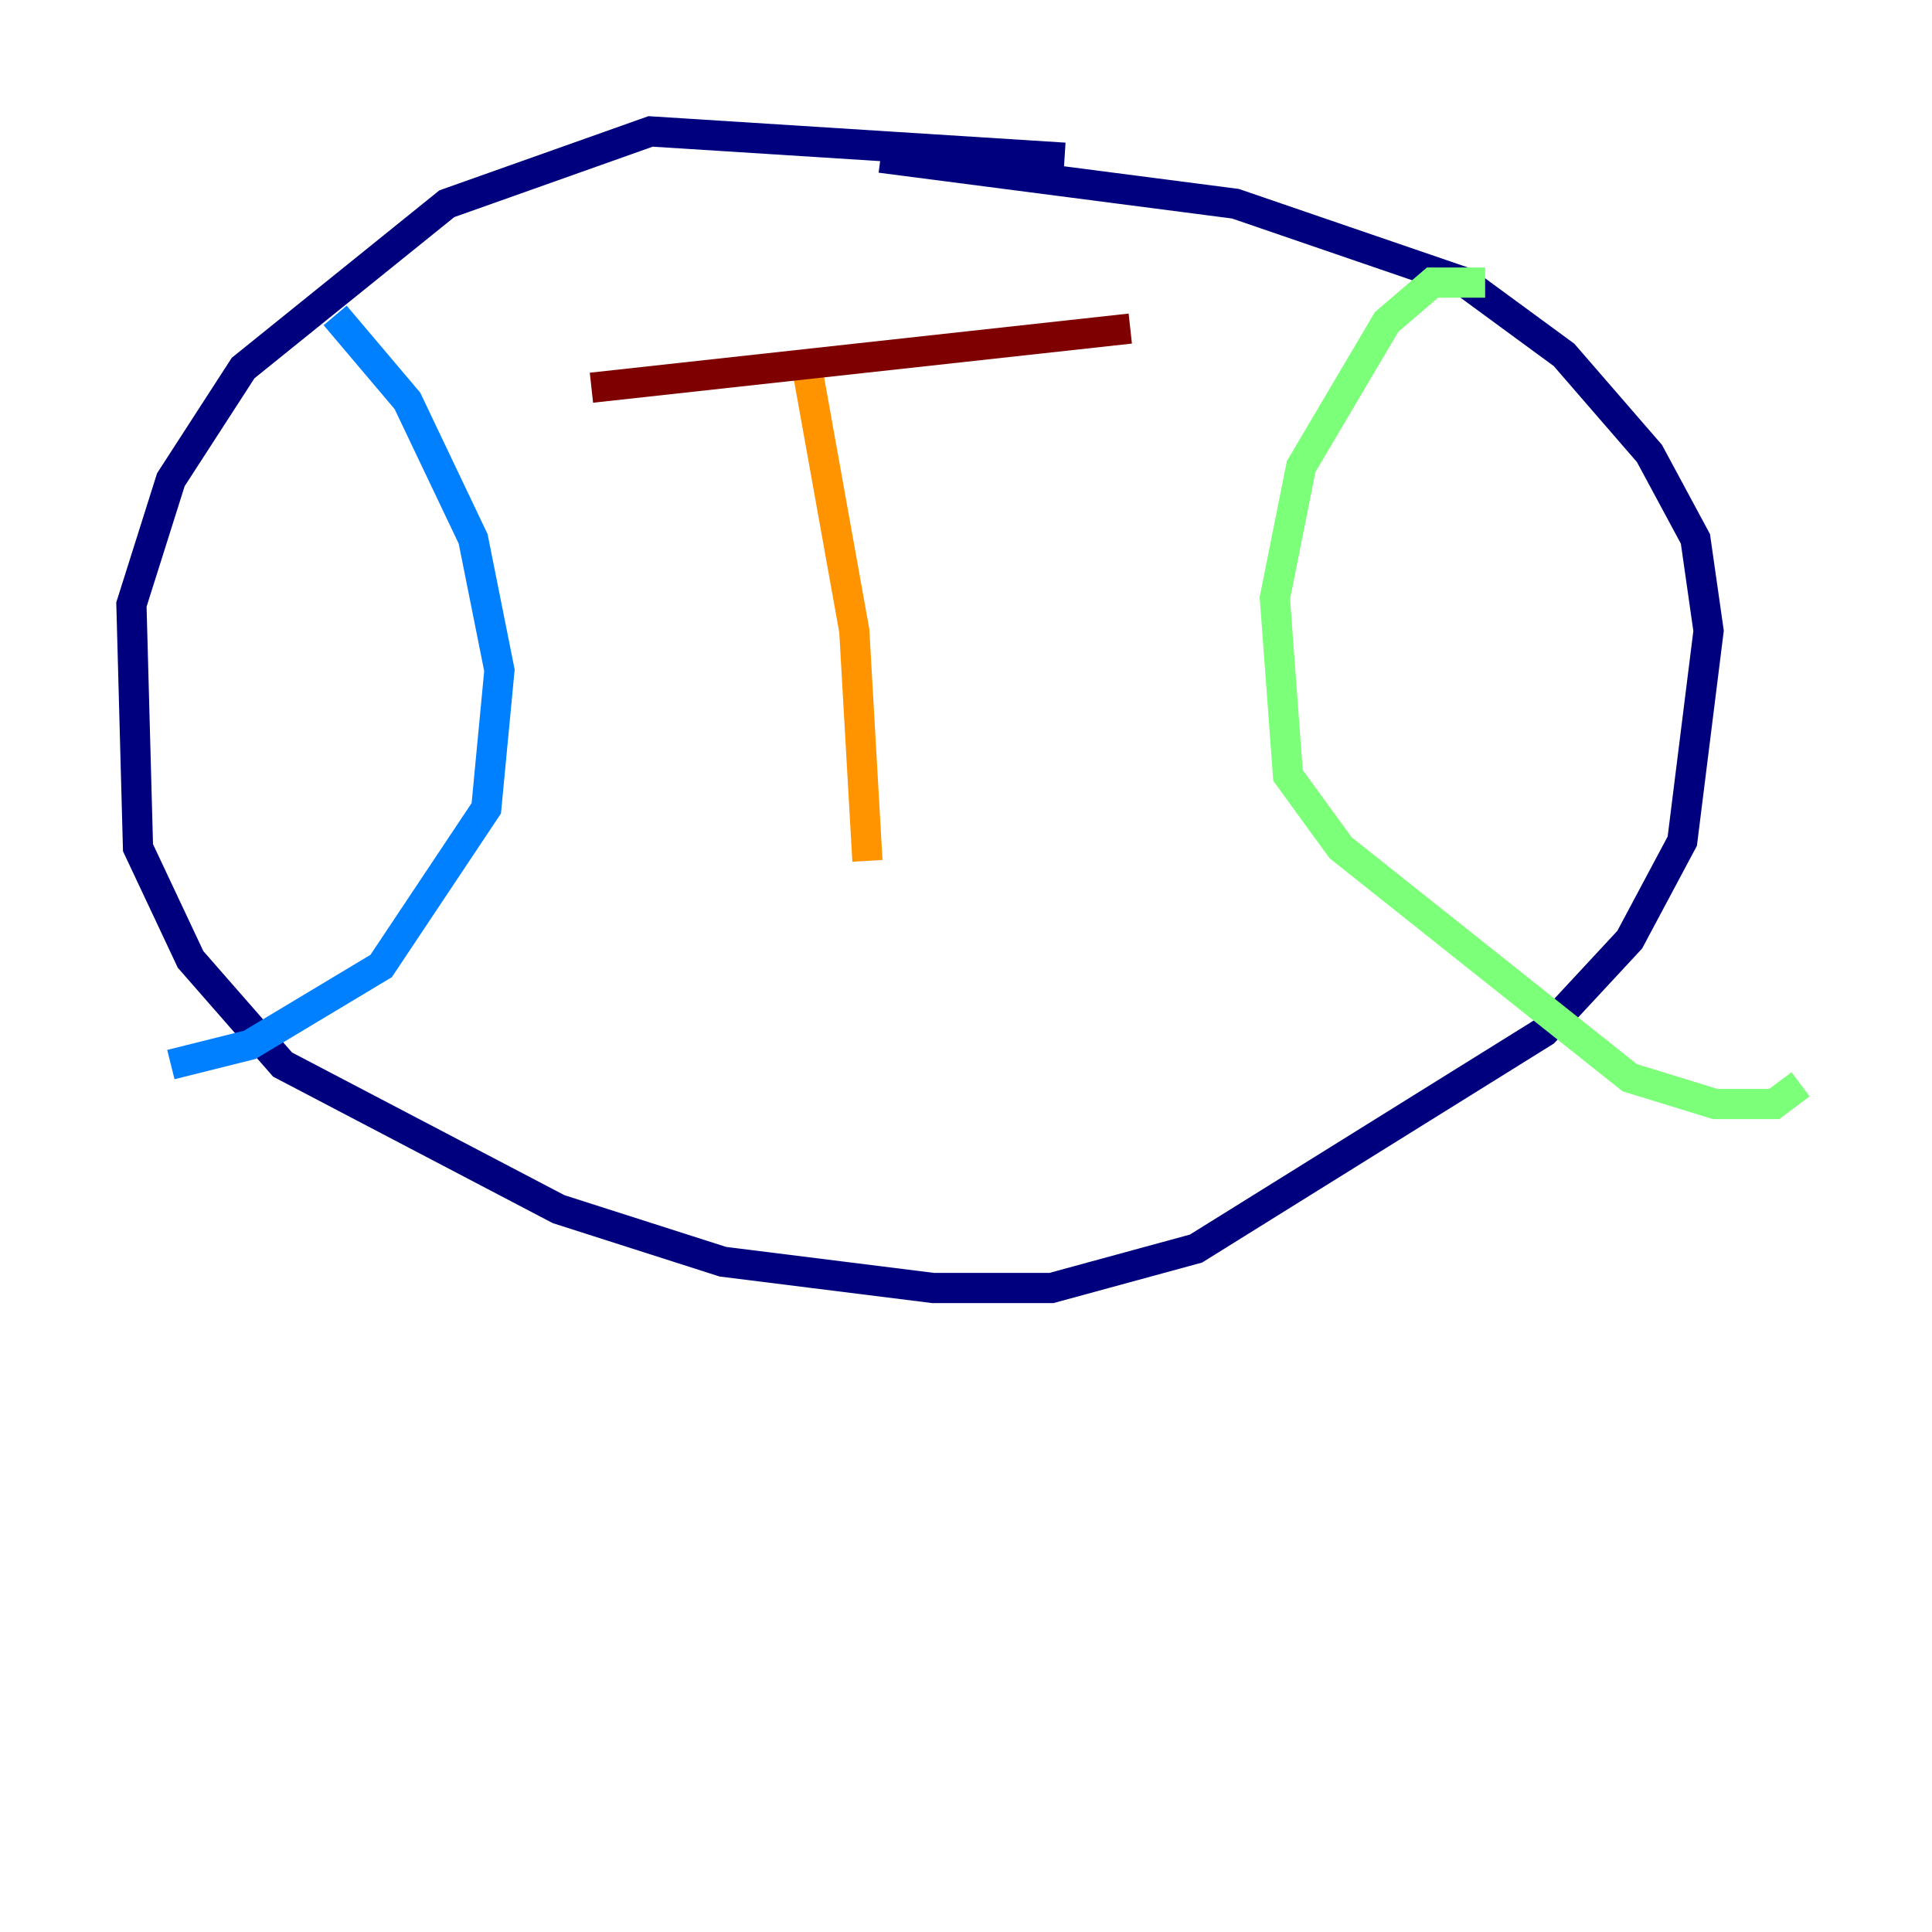 <?xml version="1.0" encoding="utf-8" ?>
<svg baseProfile="tiny" height="128" version="1.2" viewBox="0,0,128,128" width="128" xmlns="http://www.w3.org/2000/svg" xmlns:ev="http://www.w3.org/2001/xml-events" xmlns:xlink="http://www.w3.org/1999/xlink"><defs /><polyline fill="none" points="70.531,10.449 43.102,8.707 29.605,13.497 16.109,24.381 11.32,31.782 8.707,40.054 9.143,56.163 12.626,63.565 18.721,70.531 37.007,80.109 47.891,83.592 61.823,85.333 69.66,85.333 79.238,82.721 102.313,68.354 107.973,62.258 111.456,55.728 113.197,41.796 112.326,35.701 109.279,30.041 103.619,23.51 97.088,18.721 81.85,13.497 58.34,10.449" stroke="#00007f" stroke-width="2" /><polyline fill="none" points="22.204,20.898 26.993,26.558 31.347,35.701 33.088,44.408 32.218,53.551 25.252,64.0 16.544,69.225 11.32,70.531" stroke="#0080ff" stroke-width="2" /><polyline fill="none" points="98.395,18.721 94.912,18.721 91.864,21.333 86.204,30.912 84.463,39.619 85.333,51.374 88.816,56.163 107.973,71.401 113.633,73.143 117.551,73.143 119.293,71.837" stroke="#7cff79" stroke-width="2" /><polyline fill="none" points="53.551,24.816 56.599,41.796 57.469,57.034" stroke="#ff9400" stroke-width="2" /><polyline fill="none" points="39.184,25.687 74.884,21.769" stroke="#7f0000" stroke-width="2" /></svg>